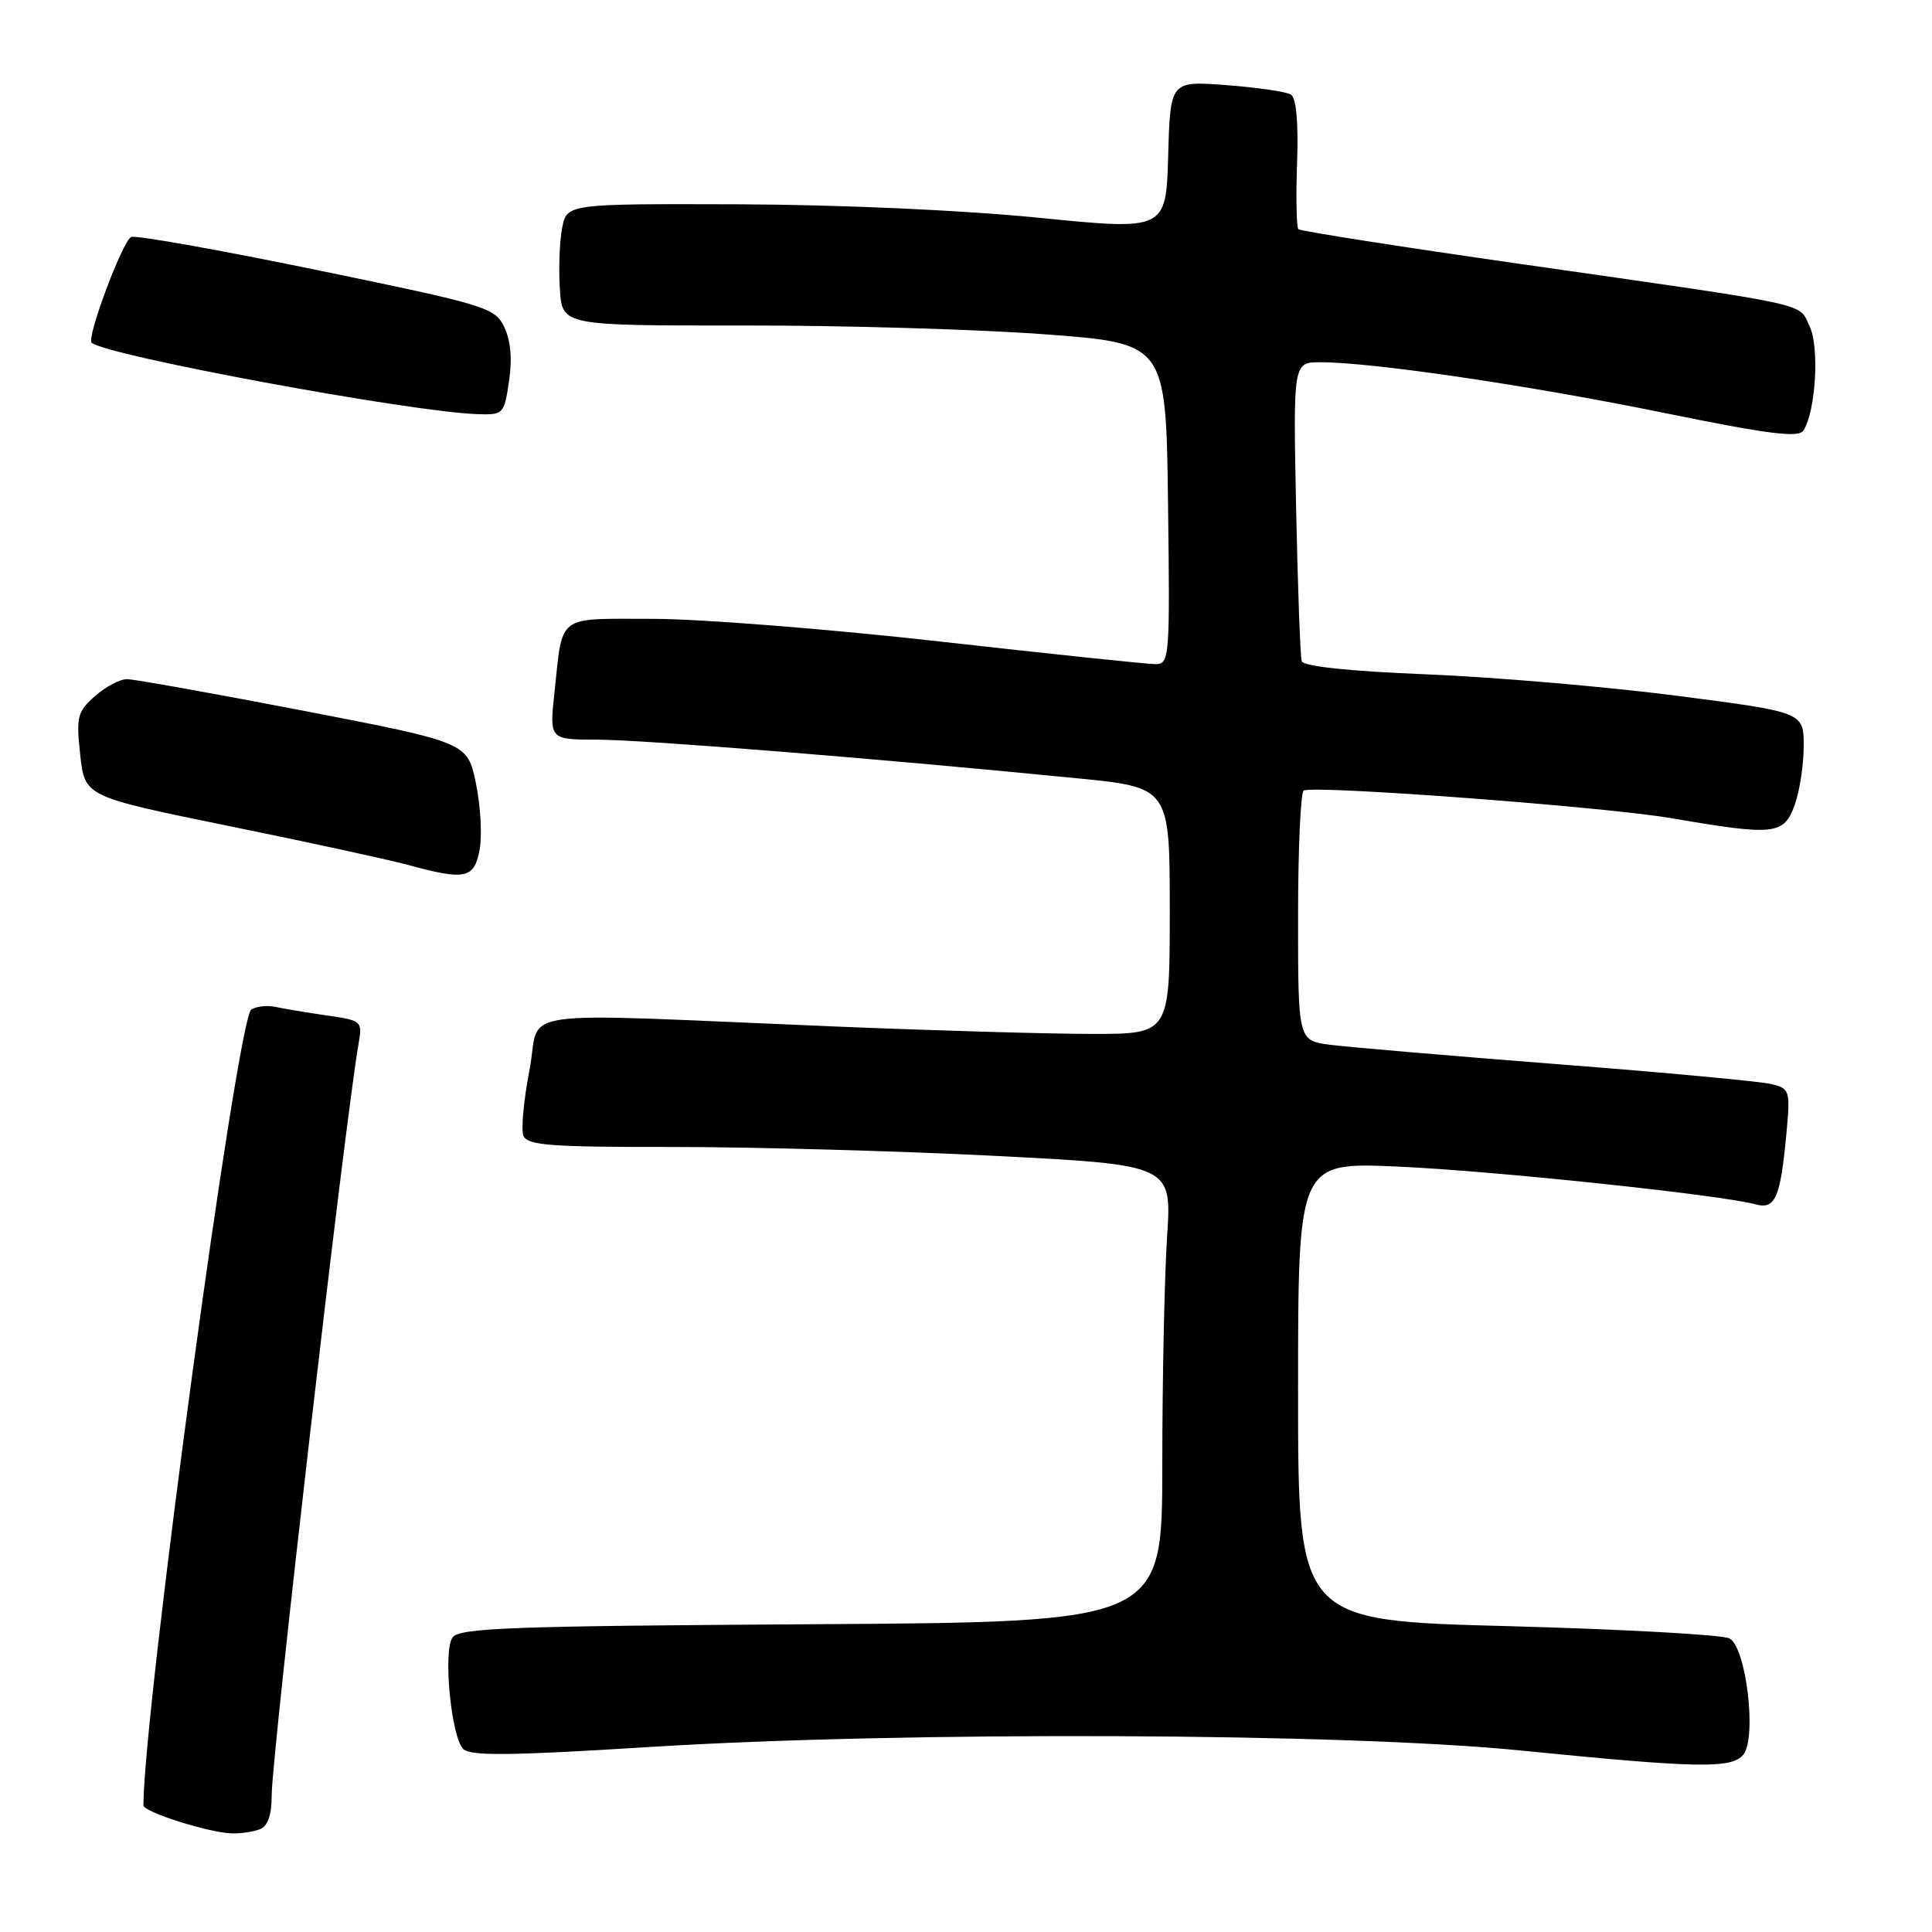 <?xml version="1.0" encoding="UTF-8" standalone="no"?>
<!DOCTYPE svg PUBLIC "-//W3C//DTD SVG 1.1//EN" "http://www.w3.org/Graphics/SVG/1.1/DTD/svg11.dtd" >
<svg xmlns="http://www.w3.org/2000/svg" xmlns:xlink="http://www.w3.org/1999/xlink" version="1.1" viewBox="0 0 256 256">
 <g >
 <path fill="currentColor"
d=" M 34.42 242.39 C 35.49 241.98 36.00 240.52 36.00 237.89 C 36.00 232.68 45.69 148.82 47.50 138.37 C 48.04 135.29 47.97 135.22 43.27 134.55 C 40.65 134.17 37.60 133.66 36.50 133.42 C 35.40 133.18 33.96 133.34 33.30 133.77 C 31.44 134.99 19.09 226.06 19.00 239.22 C 19.00 240.09 27.63 242.83 30.67 242.93 C 31.86 242.97 33.55 242.73 34.42 242.39 Z  M 230.99 232.51 C 232.82 230.31 231.39 218.28 229.17 217.10 C 228.25 216.61 215.01 215.88 199.75 215.47 C 172.00 214.74 172.00 214.74 172.00 184.37 C 172.00 153.99 172.00 153.99 185.25 154.58 C 197.80 155.13 228.06 158.33 232.61 159.58 C 235.22 160.30 235.91 158.73 236.69 150.40 C 237.24 144.49 237.18 144.26 234.75 143.65 C 233.36 143.30 220.59 142.11 206.37 141.01 C 192.14 139.90 178.59 138.74 176.25 138.44 C 172.00 137.88 172.00 137.88 172.00 121.50 C 172.00 112.49 172.34 104.95 172.75 104.75 C 174.24 104.02 212.71 106.91 221.50 108.42 C 235.13 110.76 236.37 110.63 237.80 106.68 C 238.46 104.85 239.00 101.34 239.00 98.87 C 239.00 94.37 239.00 94.37 222.25 92.20 C 213.04 91.01 198.15 89.73 189.16 89.36 C 178.71 88.94 172.70 88.30 172.48 87.60 C 172.29 86.99 171.96 77.84 171.74 67.25 C 171.35 48.00 171.35 48.00 174.97 48.00 C 181.83 48.00 202.56 51.05 220.34 54.68 C 234.47 57.56 238.35 58.05 238.98 57.03 C 240.61 54.39 241.10 45.98 239.78 43.23 C 238.26 40.06 240.81 40.61 201.50 34.98 C 185.55 32.70 172.29 30.62 172.04 30.37 C 171.79 30.12 171.71 26.16 171.87 21.57 C 172.06 16.21 171.76 12.97 171.05 12.53 C 170.43 12.15 166.59 11.59 162.50 11.28 C 155.07 10.72 155.07 10.72 154.79 20.63 C 154.50 30.54 154.50 30.54 137.50 28.84 C 127.43 27.84 111.24 27.12 97.80 27.07 C 75.09 27.00 75.09 27.00 74.48 30.25 C 74.14 32.04 74.01 35.67 74.19 38.33 C 74.50 43.15 74.50 43.15 98.50 43.13 C 111.70 43.11 129.70 43.64 138.50 44.30 C 154.50 45.50 154.50 45.50 154.77 66.75 C 155.03 87.21 154.97 88.00 153.10 88.00 C 152.03 88.00 139.16 86.65 124.50 85.00 C 109.84 83.35 92.73 82.00 86.49 82.00 C 73.61 82.00 74.60 81.26 73.47 91.75 C 72.80 98.00 72.80 98.00 79.15 98.01 C 85.21 98.01 116.63 100.54 142.75 103.13 C 155.00 104.34 155.00 104.34 155.00 120.67 C 155.00 137.00 155.00 137.00 144.75 137.00 C 139.11 137.00 123.93 136.56 111.00 136.03 C 66.47 134.19 71.77 133.45 70.17 141.72 C 69.40 145.70 69.03 149.64 69.35 150.47 C 69.85 151.77 72.85 152.00 89.22 151.98 C 99.82 151.98 119.03 152.51 131.89 153.16 C 155.28 154.36 155.28 154.36 154.64 163.93 C 154.30 169.19 154.01 182.82 154.01 194.22 C 154.00 214.94 154.00 214.94 107.46 215.22 C 67.41 215.46 60.79 215.71 59.94 217.00 C 58.70 218.89 59.78 230.06 61.36 231.73 C 62.29 232.70 67.44 232.65 86.01 231.49 C 119.67 229.38 178.18 229.61 201.50 231.95 C 225.02 234.30 229.44 234.38 230.99 232.51 Z  M 63.55 112.60 C 63.90 110.73 63.68 106.77 63.06 103.79 C 61.94 98.38 61.94 98.38 40.22 94.18 C 28.27 91.88 17.74 89.99 16.81 89.99 C 15.87 90.00 13.97 91.01 12.57 92.25 C 10.25 94.30 10.08 94.98 10.63 100.03 C 11.23 105.55 11.23 105.55 30.37 109.46 C 40.89 111.60 51.52 113.92 54.00 114.59 C 61.66 116.68 62.83 116.44 63.55 112.60 Z  M 67.45 50.51 C 67.89 47.57 67.67 45.09 66.81 43.32 C 65.56 40.75 64.45 40.41 42.04 35.79 C 29.13 33.13 18.04 31.15 17.39 31.40 C 16.27 31.84 11.41 44.81 12.15 45.42 C 14.22 47.14 54.13 54.54 63.14 54.87 C 66.71 55.00 66.79 54.92 67.45 50.51 Z "/>
</g>
</svg>